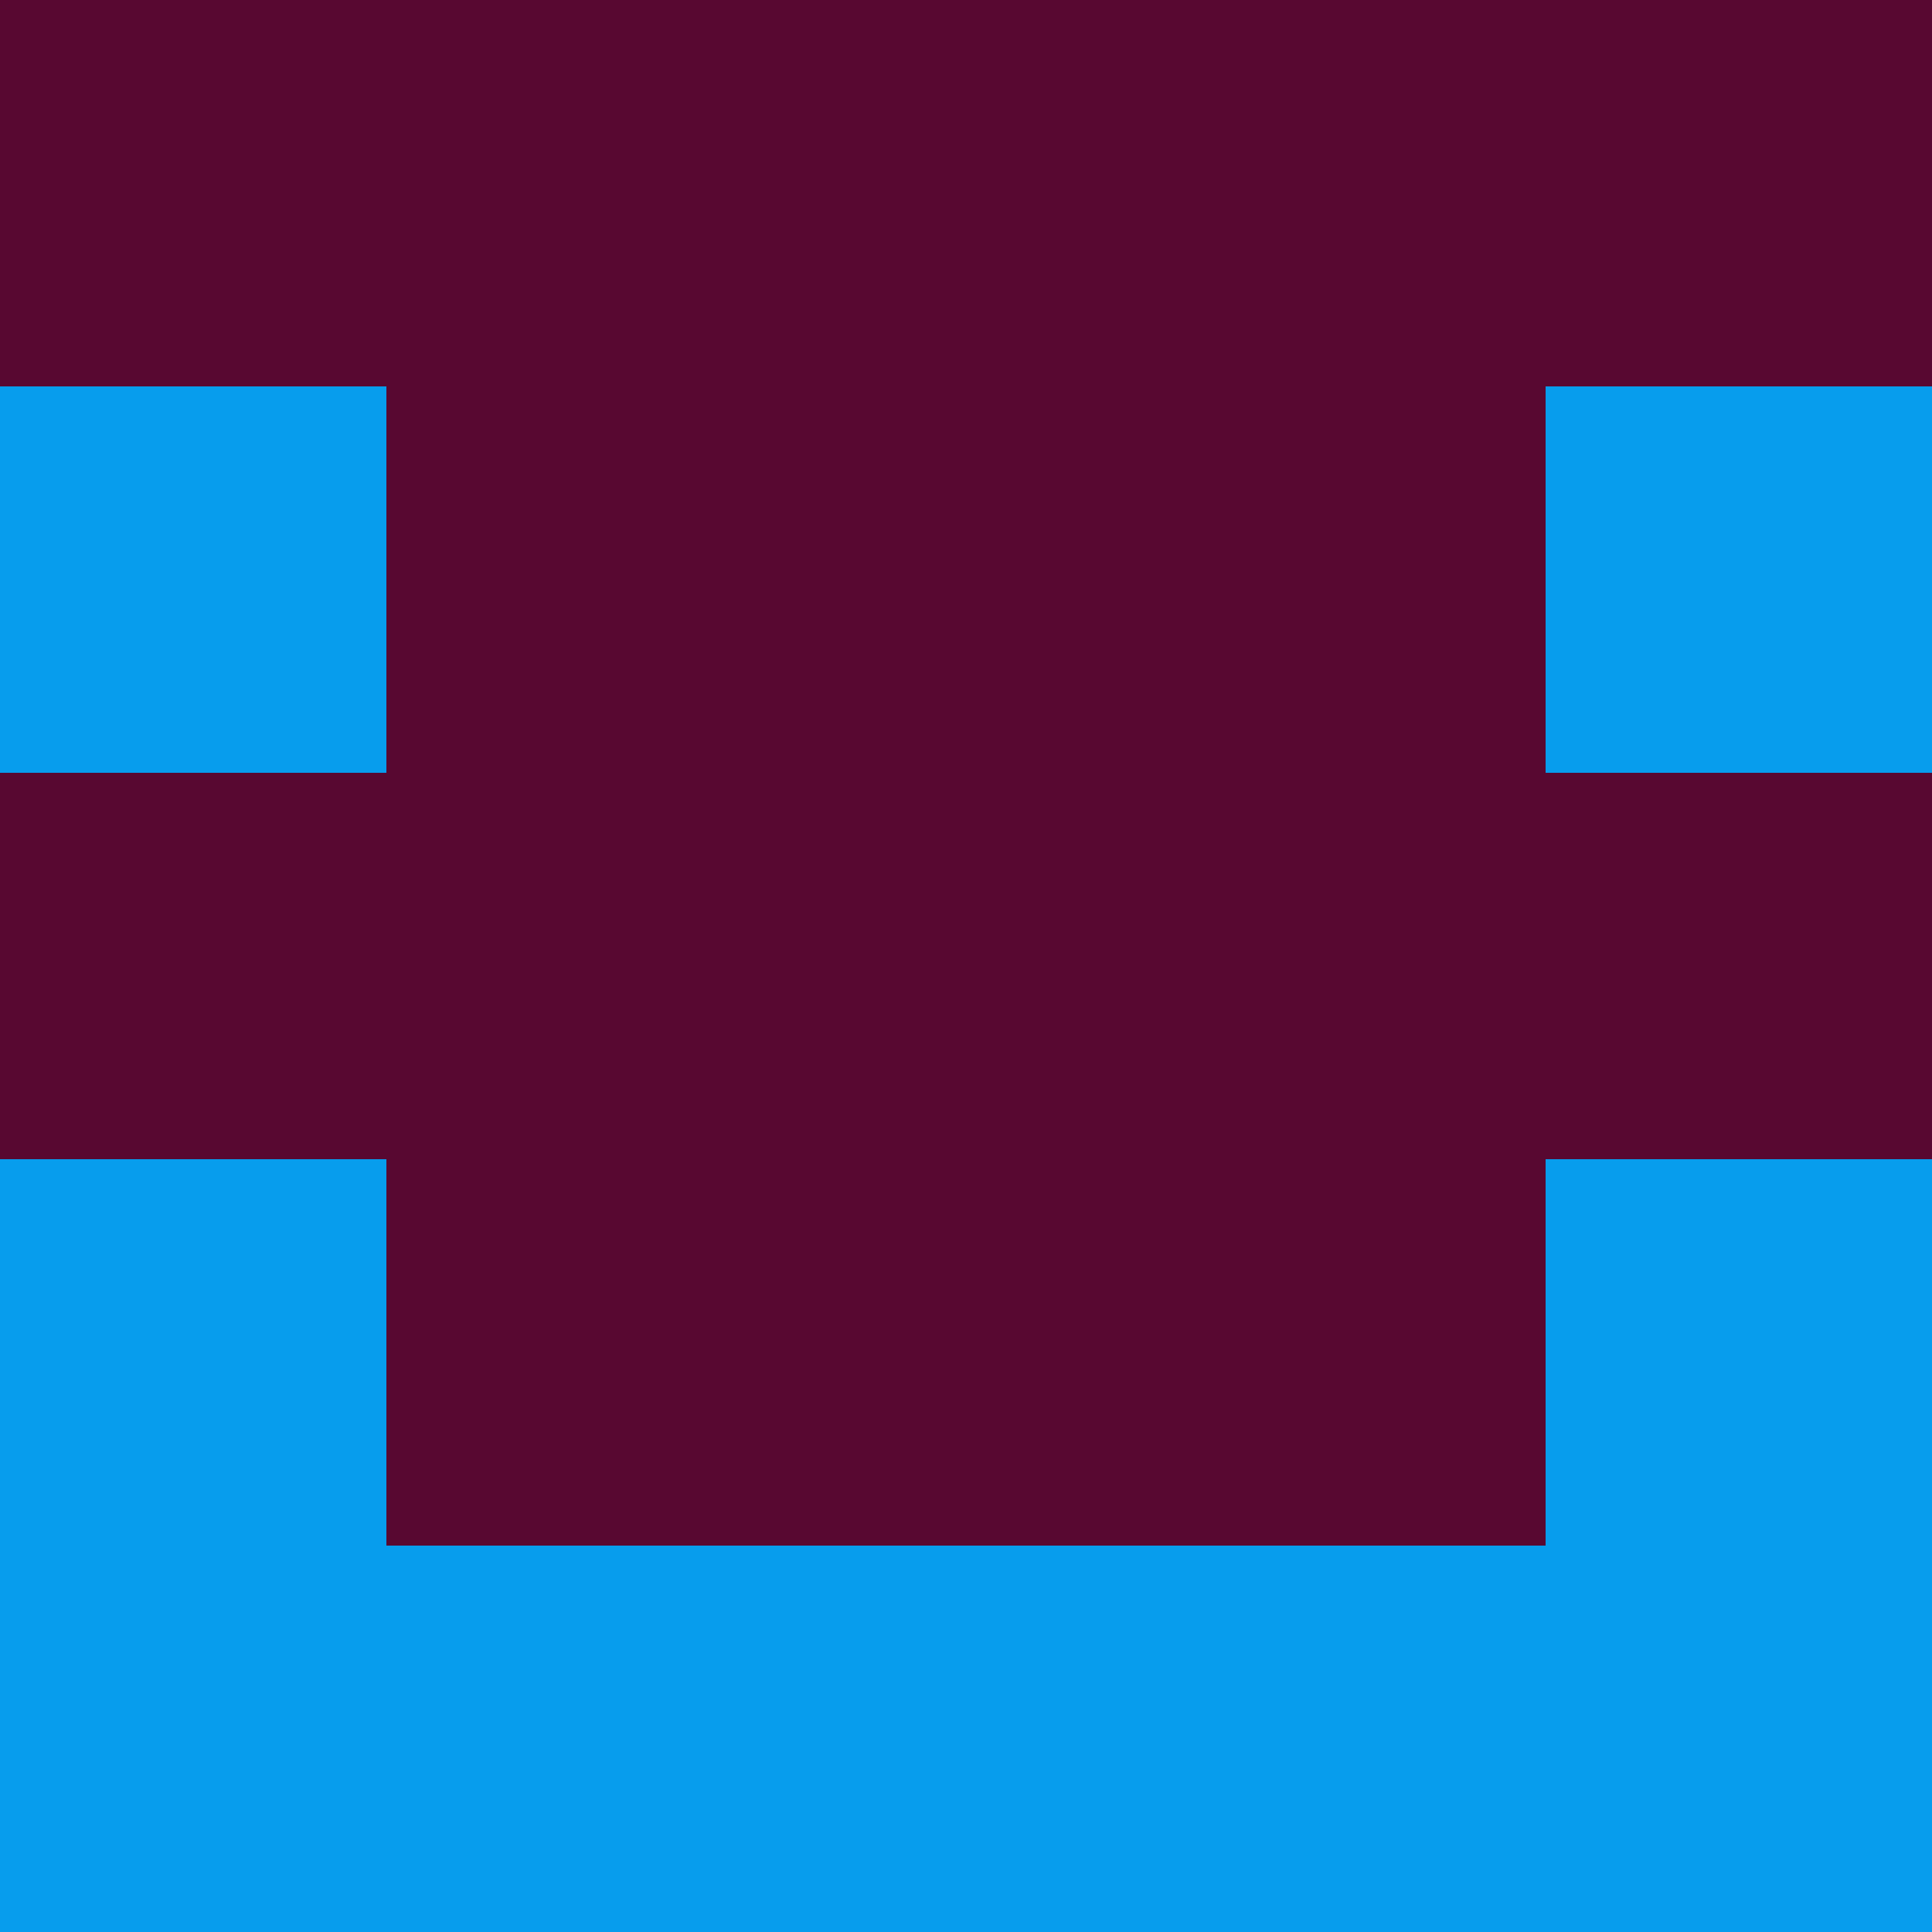 <?xml version="1.0" encoding="utf-8"?>
<!DOCTYPE svg PUBLIC "-//W3C//DTD SVG 20010904//EN"
        "http://www.w3.org/TR/2001/REC-SVG-20010904/DTD/svg10.dtd">

<svg width="400" height="400" viewBox="0 0 5 5"
    xmlns="http://www.w3.org/2000/svg"
    xmlns:xlink="http://www.w3.org/1999/xlink">
            <rect x="0" y="0" width="1" height="1" fill="#580831" />
        <rect x="0" y="1" width="1" height="1" fill="#079DED" />
        <rect x="0" y="2" width="1" height="1" fill="#580831" />
        <rect x="0" y="3" width="1" height="1" fill="#079DED" />
        <rect x="0" y="4" width="1" height="1" fill="#079DED" />
                <rect x="1" y="0" width="1" height="1" fill="#580831" />
        <rect x="1" y="1" width="1" height="1" fill="#580831" />
        <rect x="1" y="2" width="1" height="1" fill="#580831" />
        <rect x="1" y="3" width="1" height="1" fill="#580831" />
        <rect x="1" y="4" width="1" height="1" fill="#079DED" />
                <rect x="2" y="0" width="1" height="1" fill="#580831" />
        <rect x="2" y="1" width="1" height="1" fill="#580831" />
        <rect x="2" y="2" width="1" height="1" fill="#580831" />
        <rect x="2" y="3" width="1" height="1" fill="#580831" />
        <rect x="2" y="4" width="1" height="1" fill="#079DED" />
                <rect x="3" y="0" width="1" height="1" fill="#580831" />
        <rect x="3" y="1" width="1" height="1" fill="#580831" />
        <rect x="3" y="2" width="1" height="1" fill="#580831" />
        <rect x="3" y="3" width="1" height="1" fill="#580831" />
        <rect x="3" y="4" width="1" height="1" fill="#079DED" />
                <rect x="4" y="0" width="1" height="1" fill="#580831" />
        <rect x="4" y="1" width="1" height="1" fill="#079DED" />
        <rect x="4" y="2" width="1" height="1" fill="#580831" />
        <rect x="4" y="3" width="1" height="1" fill="#079DED" />
        <rect x="4" y="4" width="1" height="1" fill="#079DED" />
        
</svg>


